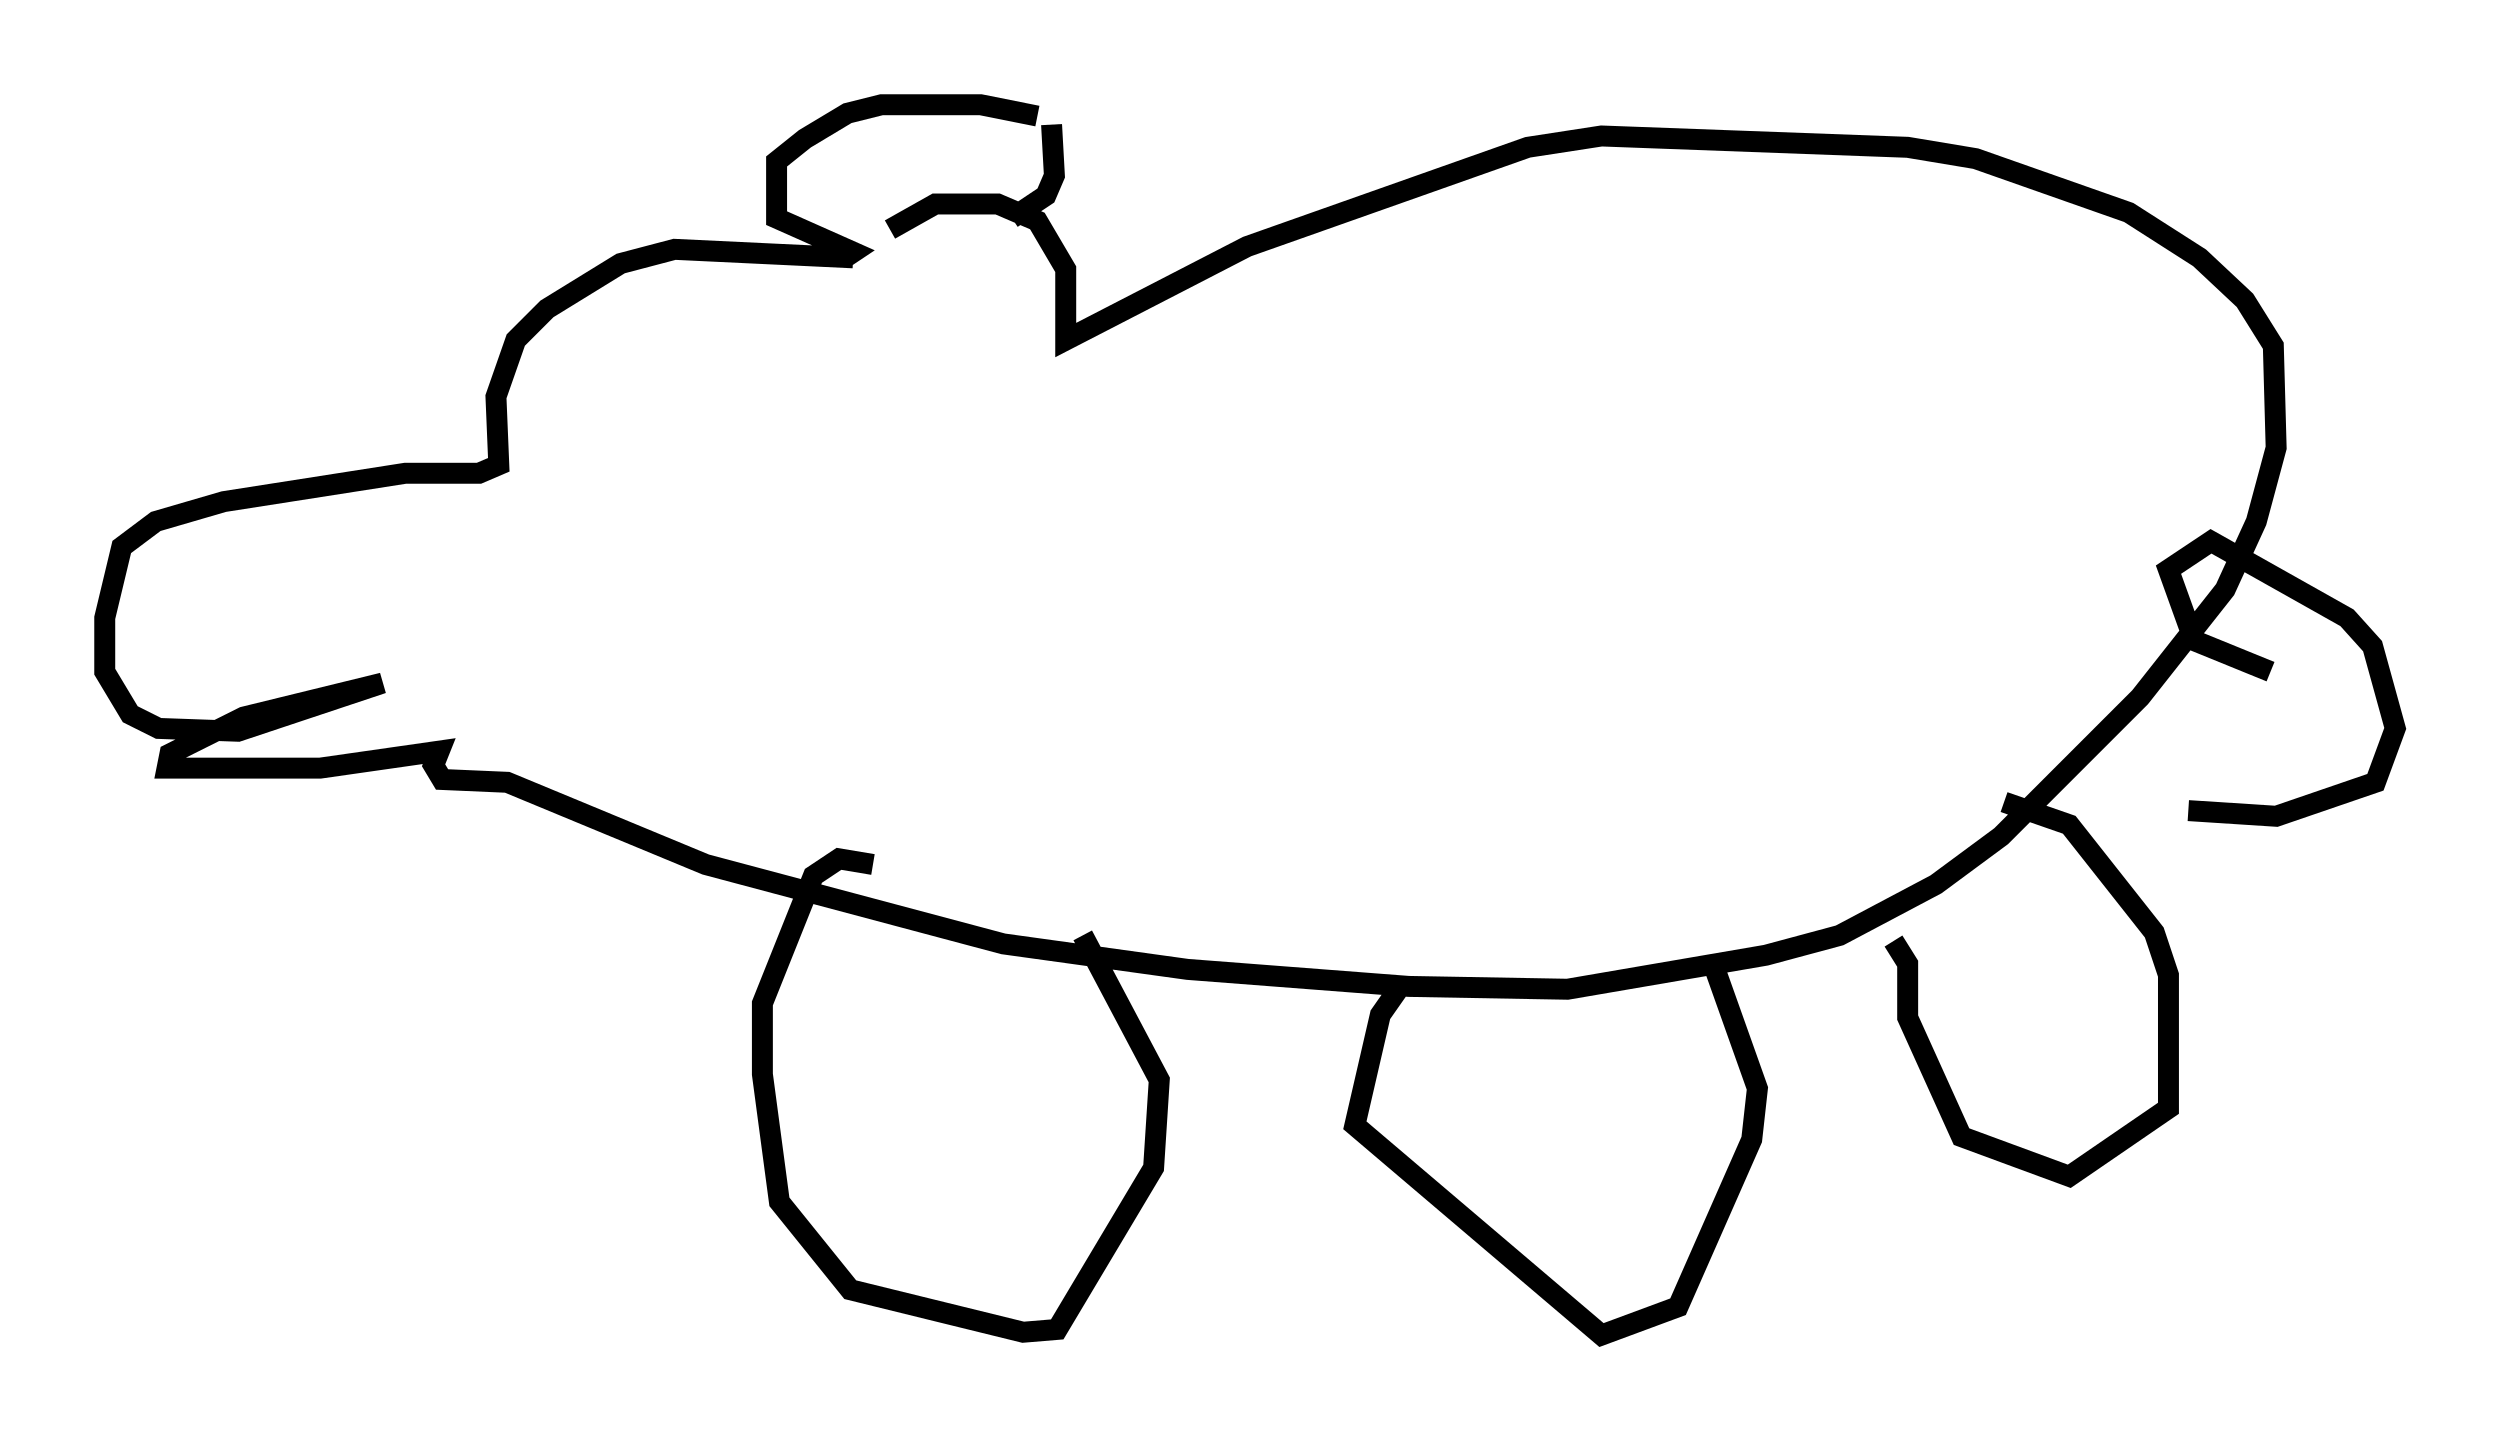 <?xml version="1.0" encoding="utf-8" ?>
<svg baseProfile="full" height="68.727" version="1.1" width="119.336" xmlns="http://www.w3.org/2000/svg" xmlns:ev="http://www.w3.org/2001/xml-events" xmlns:xlink="http://www.w3.org/1999/xlink"><defs /><rect fill="white" height="68.727" width="119.336" x="0" y="0" /><path d="M50.196, 6.218 m-0.677, -0.677 l-2.706, -0.541 -4.736, 0.0 l-1.624, 0.406 -2.03, 1.218 l-1.353, 1.083 0.0, 2.706 l3.654, 1.624 -0.406, 0.271 m9.878, -6.36 l0.135, 2.436 -0.406, 0.947 l-1.624, 1.083 m-7.578, 1.894 l-8.525, -0.406 -2.571, 0.677 l-3.518, 2.165 -1.488, 1.488 l-0.947, 2.706 0.135, 3.248 l-0.947, 0.406 -3.518, 0.0 l-8.66, 1.353 -3.248, 0.947 l-1.624, 1.218 -0.812, 3.383 l0.0, 2.571 1.218, 2.03 l1.353, 0.677 3.789, 0.135 l6.901, -2.3 -6.631, 1.624 l-3.518, 1.759 -0.135, 0.677 l7.307, 0.0 5.683, -0.812 l-0.271, 0.677 0.406, 0.677 l3.112, 0.135 9.472, 3.924 l14.208, 3.789 8.796, 1.218 l10.555, 0.812 7.578, 0.135 l9.472, -1.624 3.518, -0.947 l4.601, -2.436 3.112, -2.3 l6.631, -6.631 4.059, -5.142 l1.488, -3.248 0.947, -3.518 l-0.135, -4.871 -1.353, -2.165 l-2.165, -2.03 -3.383, -2.165 l-7.307, -2.571 -3.248, -0.541 l-14.614, -0.541 -3.518, 0.541 l-13.396, 4.736 -8.66, 4.465 l0.0, -3.383 -1.353, -2.3 l-1.894, -0.812 -2.977, 0.0 l-2.165, 1.218 m-0.812, 30.311 l-1.624, -0.271 -1.218, 0.812 l-2.436, 6.089 0.0, 3.383 l0.812, 6.089 3.383, 4.195 l8.254, 2.03 1.624, -0.135 l4.601, -7.713 0.271, -4.195 l-3.654, -6.901 m15.155, 2.436 l-0.947, 1.353 -1.218, 5.277 l11.773, 10.013 3.654, -1.353 l3.518, -7.984 0.271, -2.436 l-2.165, -6.089 m8.66, -0.947 l0.677, 1.083 0.0, 2.571 l2.571, 5.683 5.142, 1.894 l4.736, -3.248 0.0, -6.36 l-0.677, -2.03 -4.059, -5.142 l-3.112, -1.083 m8.796, 0.406 l4.195, 0.271 4.736, -1.624 l0.947, -2.571 -1.083, -3.924 l-1.218, -1.353 -6.495, -3.654 l-2.03, 1.353 1.218, 3.383 l3.654, 1.488 " fill="none" stroke="black" stroke-width="1" /></svg>